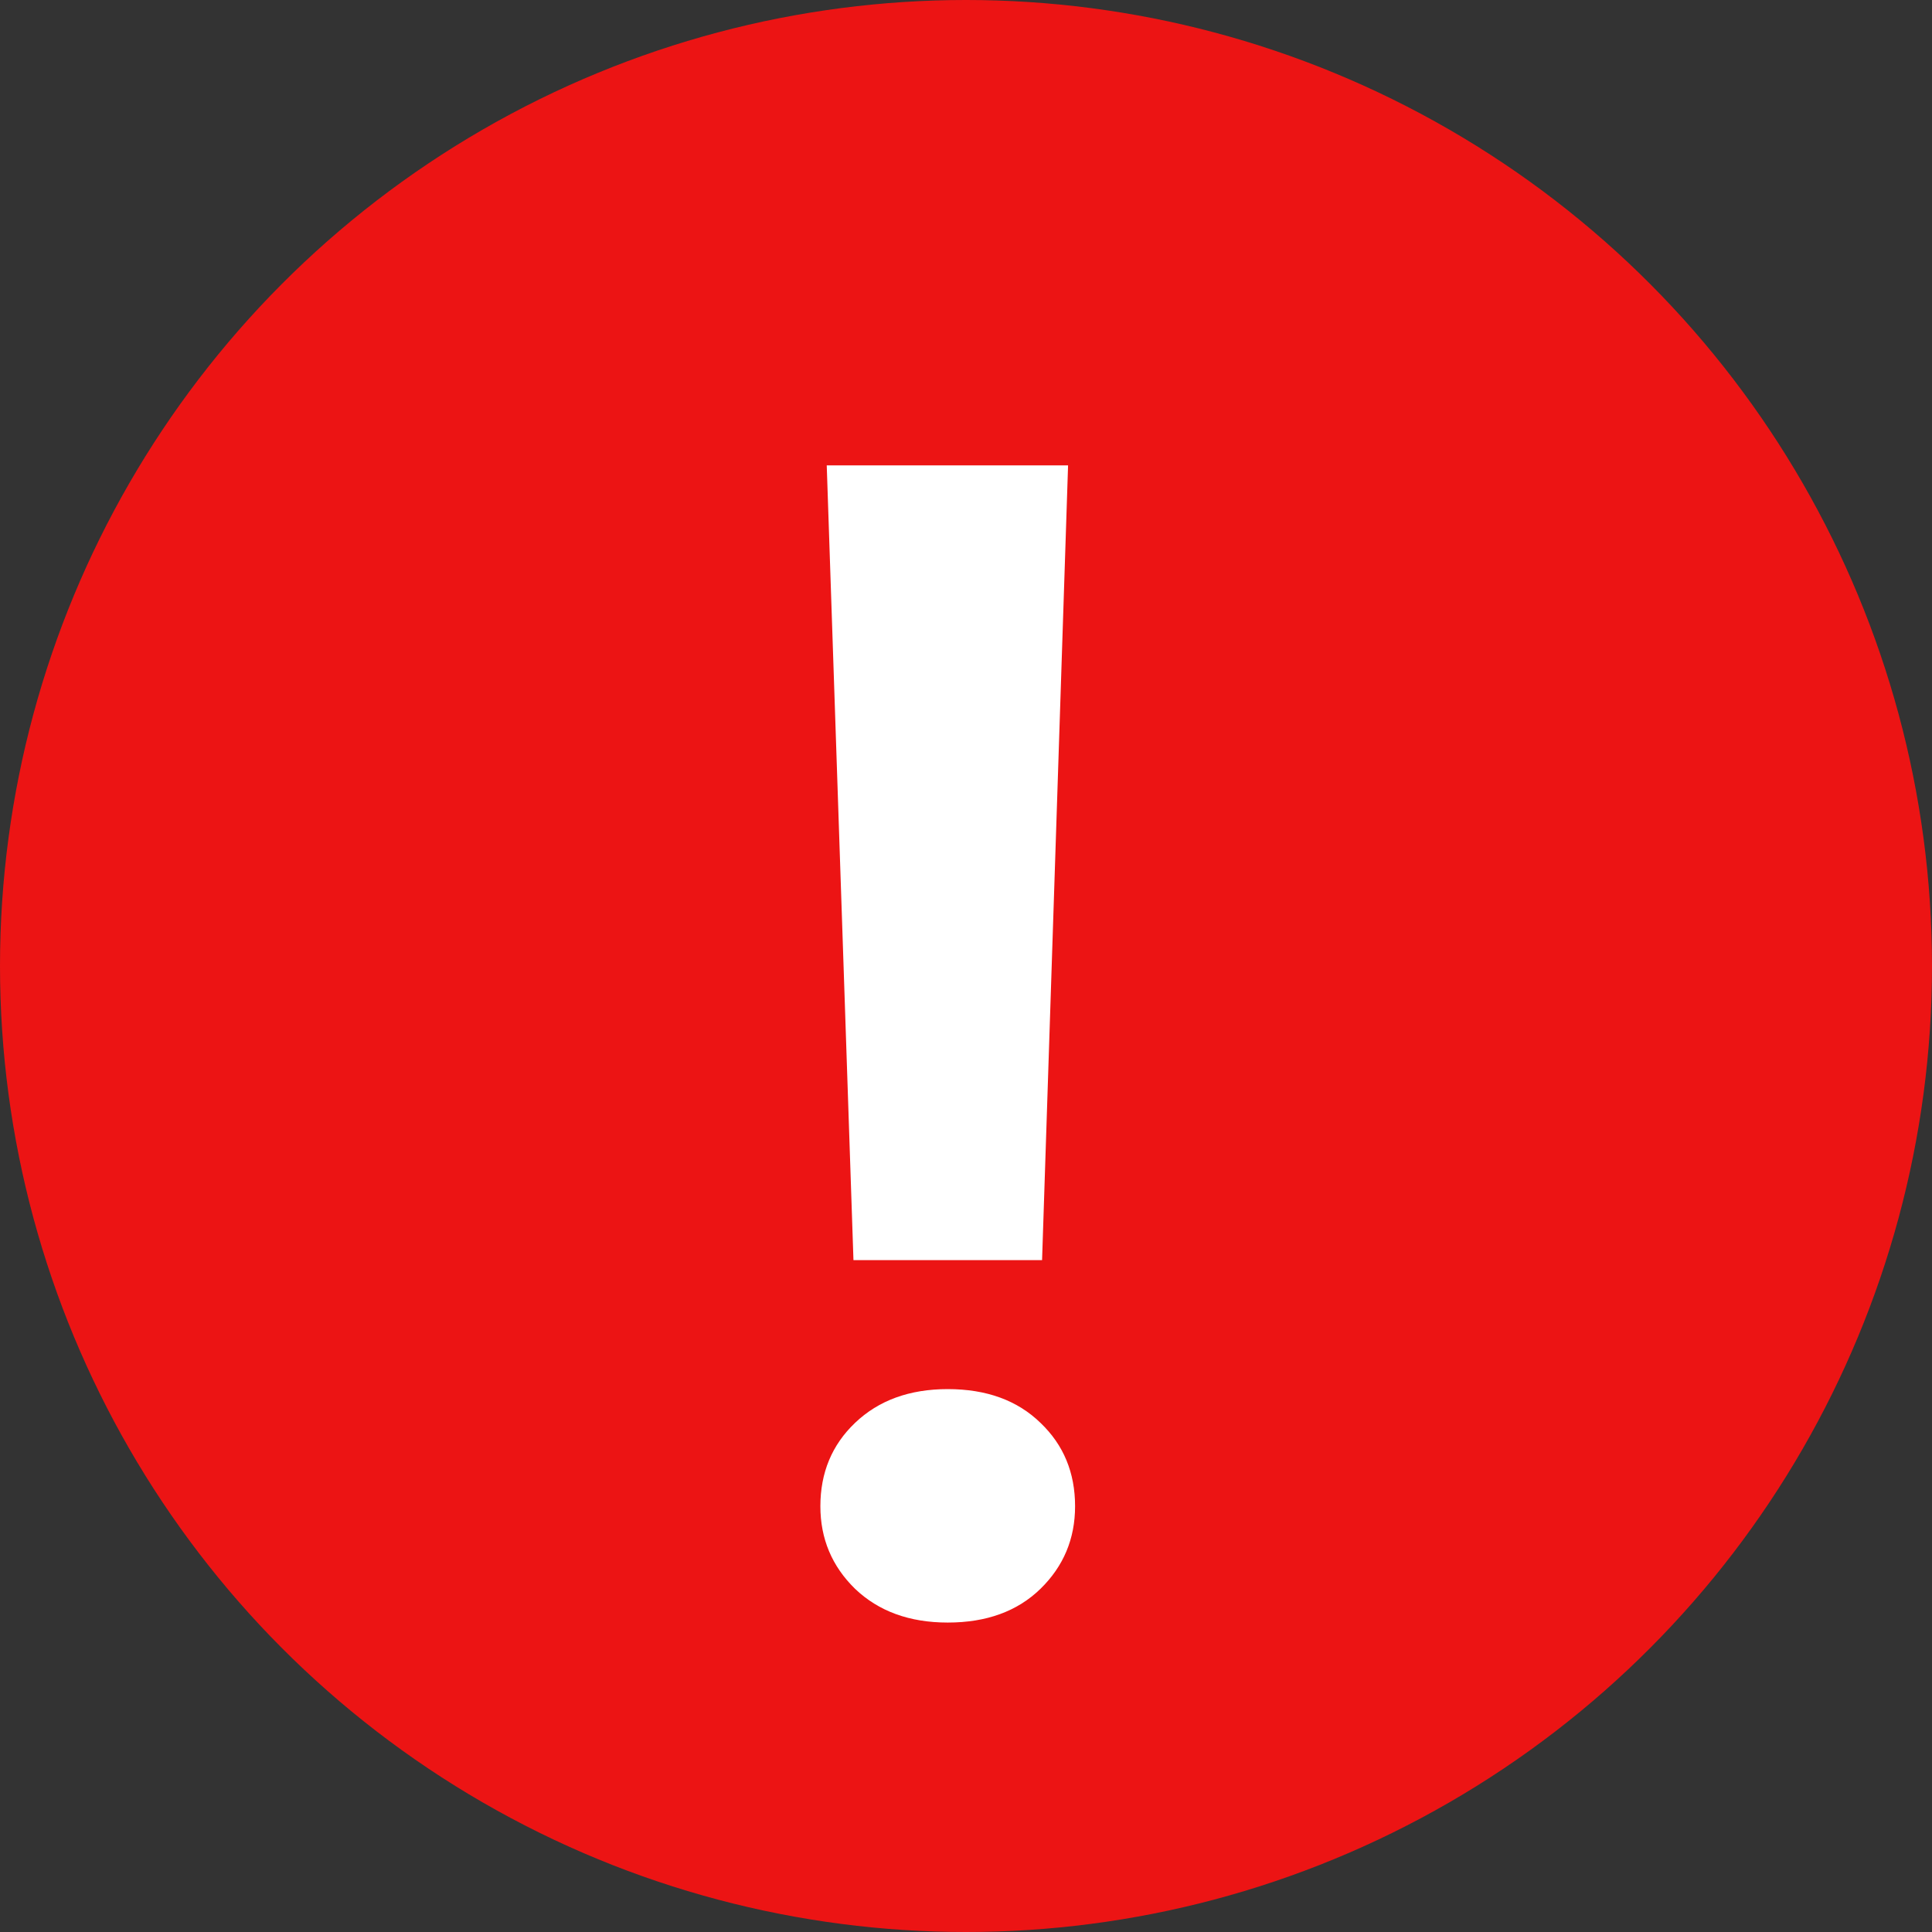 <svg width="24" height="24" viewBox="0 0 24 24" fill="none" xmlns="http://www.w3.org/2000/svg">
<rect x="0" y="0" width="24" height="24" fill="#333333" stroke="none"/>
<circle cx="12" cy="12" r="12" fill="#EC1414"/>
<path d="M13.268 5.781L12.945 15.654H10.602L10.27 5.781H13.268ZM10.191 18.711C10.191 18.294 10.335 17.949 10.621 17.676C10.914 17.396 11.298 17.256 11.773 17.256C12.255 17.256 12.639 17.396 12.926 17.676C13.212 17.949 13.355 18.294 13.355 18.711C13.355 19.115 13.212 19.456 12.926 19.736C12.639 20.016 12.255 20.156 11.773 20.156C11.298 20.156 10.914 20.016 10.621 19.736C10.335 19.456 10.191 19.115 10.191 18.711Z" fill="white"/>
</svg>
